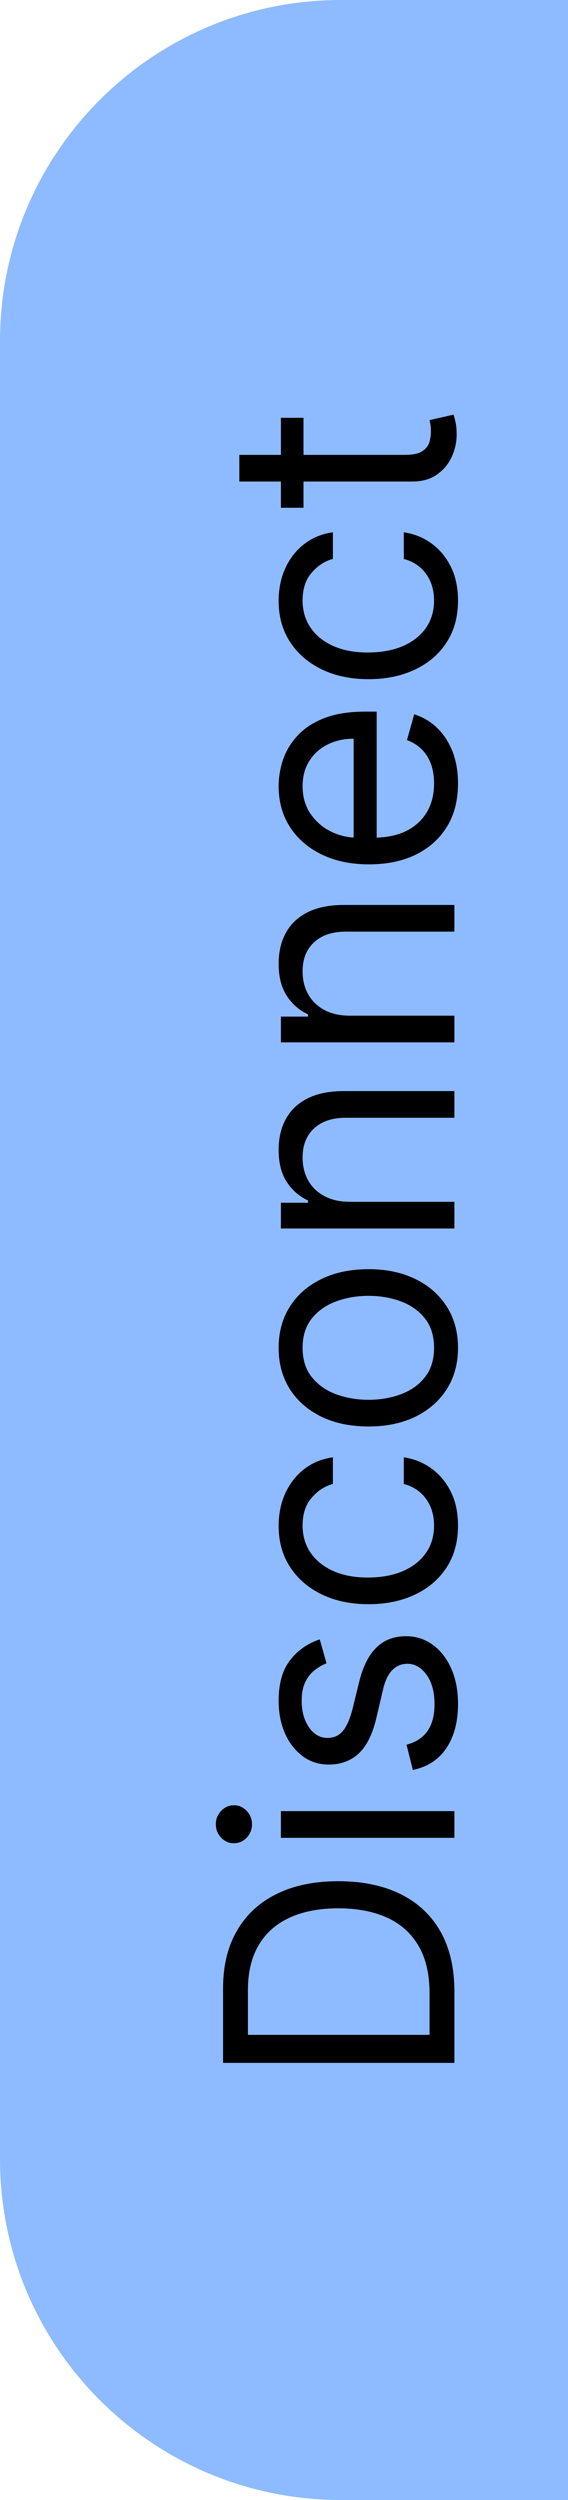 <svg width="25" height="110" viewBox="0 0 25 110" fill="none" xmlns="http://www.w3.org/2000/svg">
<path d="M0 15C0 6.716 6.716 0 15 0H25V110H15C6.716 110 0 103.284 0 95V15Z" fill="#8EBBFF"/>
<path d="M20 87.625V90.767H9.818V87.486C9.818 86.498 10.022 85.653 10.43 84.95C10.834 84.248 11.416 83.709 12.175 83.335C12.93 82.96 13.835 82.773 14.889 82.773C15.95 82.773 16.863 82.962 17.629 83.34C18.391 83.717 18.977 84.267 19.389 84.99C19.796 85.713 20 86.591 20 87.625ZM18.906 89.534V87.704C18.906 86.863 18.744 86.165 18.419 85.612C18.094 85.058 17.632 84.645 17.032 84.374C16.432 84.102 15.718 83.966 14.889 83.966C14.067 83.966 13.36 84.1 12.766 84.369C12.17 84.637 11.712 85.038 11.394 85.572C11.073 86.105 10.912 86.77 10.912 87.565V89.534H18.906ZM20 80.864H12.364V79.69H20V80.864ZM11.091 80.267C11.091 80.496 11.013 80.693 10.857 80.859C10.701 81.021 10.514 81.102 10.296 81.102C10.077 81.102 9.889 81.021 9.734 80.859C9.578 80.693 9.5 80.496 9.5 80.267C9.5 80.038 9.578 79.843 9.734 79.68C9.889 79.515 10.077 79.432 10.296 79.432C10.514 79.432 10.701 79.515 10.857 79.68C11.013 79.843 11.091 80.038 11.091 80.267ZM14.074 72.132L14.372 73.186C14.197 73.252 14.026 73.35 13.86 73.48C13.691 73.606 13.552 73.778 13.443 73.997C13.333 74.215 13.278 74.495 13.278 74.837C13.278 75.304 13.386 75.694 13.602 76.005C13.814 76.313 14.084 76.468 14.412 76.468C14.704 76.468 14.934 76.361 15.103 76.149C15.272 75.937 15.413 75.606 15.526 75.155L15.804 74.022C15.97 73.339 16.223 72.83 16.565 72.495C16.903 72.16 17.338 71.993 17.872 71.993C18.31 71.993 18.701 72.119 19.046 72.371C19.39 72.62 19.662 72.968 19.861 73.415C20.06 73.862 20.159 74.383 20.159 74.976C20.159 75.755 19.99 76.4 19.652 76.91C19.314 77.42 18.82 77.743 18.171 77.879L17.892 76.766C18.303 76.66 18.611 76.459 18.817 76.164C19.022 75.866 19.125 75.477 19.125 74.996C19.125 74.449 19.009 74.015 18.777 73.693C18.542 73.368 18.26 73.206 17.932 73.206C17.667 73.206 17.445 73.299 17.266 73.485C17.083 73.67 16.947 73.955 16.858 74.34L16.56 75.612C16.394 76.312 16.137 76.826 15.789 77.154C15.438 77.478 14.999 77.641 14.472 77.641C14.041 77.641 13.66 77.52 13.328 77.278C12.997 77.033 12.736 76.7 12.548 76.279C12.359 75.854 12.264 75.374 12.264 74.837C12.264 74.081 12.43 73.488 12.761 73.057C13.093 72.623 13.53 72.315 14.074 72.132ZM20.159 67.125C20.159 67.841 19.99 68.457 19.652 68.974C19.314 69.491 18.848 69.889 18.255 70.167C17.662 70.446 16.984 70.585 16.222 70.585C15.446 70.585 14.762 70.442 14.168 70.157C13.572 69.869 13.106 69.468 12.771 68.954C12.433 68.437 12.264 67.834 12.264 67.144C12.264 66.608 12.364 66.124 12.562 65.693C12.761 65.262 13.04 64.909 13.398 64.634C13.756 64.359 14.173 64.188 14.651 64.122V65.295C14.303 65.385 13.994 65.584 13.726 65.892C13.454 66.197 13.318 66.608 13.318 67.125C13.318 67.582 13.438 67.983 13.676 68.328C13.912 68.669 14.245 68.936 14.675 69.128C15.103 69.317 15.605 69.412 16.182 69.412C16.772 69.412 17.285 69.319 17.723 69.133C18.16 68.944 18.5 68.679 18.742 68.338C18.984 67.993 19.105 67.589 19.105 67.125C19.105 66.82 19.052 66.543 18.946 66.294C18.84 66.046 18.688 65.835 18.489 65.663C18.29 65.491 18.051 65.368 17.773 65.295V64.122C18.224 64.188 18.63 64.352 18.991 64.614C19.349 64.873 19.634 65.216 19.846 65.643C20.055 66.067 20.159 66.561 20.159 67.125ZM20.159 59.304C20.159 59.994 19.995 60.599 19.667 61.119C19.339 61.636 18.88 62.04 18.29 62.332C17.7 62.62 17.01 62.765 16.222 62.765C15.426 62.765 14.732 62.62 14.139 62.332C13.545 62.04 13.085 61.636 12.756 61.119C12.428 60.599 12.264 59.994 12.264 59.304C12.264 58.615 12.428 58.012 12.756 57.495C13.085 56.974 13.545 56.57 14.139 56.282C14.732 55.99 15.426 55.844 16.222 55.844C17.01 55.844 17.7 55.99 18.29 56.282C18.88 56.57 19.339 56.974 19.667 57.495C19.995 58.012 20.159 58.615 20.159 59.304ZM19.105 59.304C19.105 58.781 18.971 58.35 18.702 58.012C18.434 57.674 18.081 57.423 17.643 57.261C17.206 57.099 16.732 57.017 16.222 57.017C15.711 57.017 15.236 57.099 14.795 57.261C14.354 57.423 13.998 57.674 13.726 58.012C13.454 58.35 13.318 58.781 13.318 59.304C13.318 59.828 13.454 60.259 13.726 60.597C13.998 60.935 14.354 61.185 14.795 61.348C15.236 61.51 15.711 61.591 16.222 61.591C16.732 61.591 17.206 61.51 17.643 61.348C18.081 61.185 18.434 60.935 18.702 60.597C18.971 60.259 19.105 59.828 19.105 59.304ZM15.406 52.88H20V54.053H12.364V52.92H13.557V52.82C13.169 52.641 12.857 52.369 12.622 52.005C12.383 51.64 12.264 51.17 12.264 50.593C12.264 50.076 12.37 49.623 12.582 49.236C12.791 48.848 13.109 48.546 13.537 48.331C13.961 48.115 14.498 48.008 15.148 48.008H20L20 49.181H15.227C14.627 49.181 14.16 49.337 13.825 49.648C13.487 49.96 13.318 50.387 13.318 50.931C13.318 51.306 13.399 51.64 13.562 51.935C13.724 52.227 13.961 52.457 14.273 52.626C14.584 52.795 14.962 52.88 15.406 52.88ZM15.406 44.69H20V45.864H12.364V44.73H13.557V44.631C13.169 44.452 12.857 44.18 12.622 43.815C12.383 43.451 12.264 42.98 12.264 42.403C12.264 41.886 12.37 41.434 12.582 41.046C12.791 40.658 13.109 40.357 13.537 40.141C13.961 39.926 14.498 39.818 15.148 39.818H20V40.992H15.227C14.627 40.992 14.16 41.147 13.825 41.459C13.487 41.77 13.318 42.198 13.318 42.742C13.318 43.116 13.399 43.451 13.562 43.746C13.724 44.037 13.961 44.268 14.273 44.437C14.584 44.606 14.962 44.69 15.406 44.69ZM20.159 34.472C20.159 35.208 19.997 35.843 19.672 36.377C19.344 36.907 18.886 37.316 18.3 37.605C17.71 37.89 17.024 38.032 16.241 38.032C15.459 38.032 14.77 37.89 14.173 37.605C13.573 37.316 13.106 36.915 12.771 36.401C12.433 35.884 12.264 35.281 12.264 34.592C12.264 34.194 12.331 33.801 12.463 33.413C12.596 33.026 12.811 32.673 13.109 32.355C13.404 32.036 13.796 31.783 14.283 31.594C14.77 31.405 15.37 31.311 16.082 31.311H16.579V37.197H15.565V32.504C15.134 32.504 14.75 32.59 14.412 32.762C14.074 32.931 13.807 33.173 13.611 33.488C13.416 33.8 13.318 34.168 13.318 34.592C13.318 35.059 13.434 35.464 13.666 35.805C13.895 36.143 14.193 36.403 14.561 36.585C14.929 36.768 15.323 36.859 15.744 36.859H16.421C16.997 36.859 17.486 36.759 17.887 36.56C18.285 36.358 18.588 36.078 18.797 35.72C19.002 35.362 19.105 34.946 19.105 34.472C19.105 34.164 19.062 33.886 18.976 33.637C18.886 33.385 18.754 33.168 18.578 32.986C18.399 32.804 18.177 32.663 17.912 32.563L18.23 31.43C18.615 31.549 18.953 31.75 19.244 32.031C19.533 32.313 19.758 32.661 19.921 33.075C20.079 33.49 20.159 33.955 20.159 34.472ZM20.159 26.424C20.159 27.139 19.99 27.756 19.652 28.273C19.314 28.79 18.848 29.188 18.255 29.466C17.662 29.744 16.984 29.884 16.222 29.884C15.446 29.884 14.762 29.741 14.168 29.456C13.572 29.168 13.106 28.767 12.771 28.253C12.433 27.736 12.264 27.133 12.264 26.443C12.264 25.906 12.364 25.422 12.562 24.992C12.761 24.561 13.04 24.208 13.398 23.933C13.756 23.658 14.173 23.487 14.651 23.421V24.594C14.303 24.683 13.994 24.882 13.726 25.191C13.454 25.495 13.318 25.906 13.318 26.424C13.318 26.881 13.438 27.282 13.676 27.627C13.912 27.968 14.245 28.235 14.675 28.427C15.103 28.616 15.605 28.71 16.182 28.71C16.772 28.71 17.285 28.618 17.723 28.432C18.16 28.243 18.5 27.978 18.742 27.637C18.984 27.292 19.105 26.887 19.105 26.424C19.105 26.119 19.052 25.842 18.946 25.593C18.84 25.345 18.688 25.134 18.489 24.962C18.29 24.79 18.051 24.667 17.773 24.594V23.421C18.224 23.487 18.63 23.651 18.991 23.913C19.349 24.171 19.634 24.514 19.846 24.942C20.055 25.366 20.159 25.86 20.159 26.424ZM12.364 18.384H13.358V22.342H12.364V18.384ZM10.534 21.188V20.015H17.812C18.144 20.015 18.392 19.967 18.558 19.871C18.721 19.771 18.83 19.645 18.886 19.493C18.939 19.337 18.966 19.173 18.966 19.001C18.966 18.872 18.959 18.766 18.946 18.683C18.93 18.6 18.916 18.534 18.906 18.484L19.96 18.245C19.99 18.325 20.02 18.436 20.05 18.578C20.083 18.721 20.099 18.901 20.099 19.12C20.099 19.452 20.028 19.776 19.886 20.095C19.743 20.41 19.526 20.671 19.234 20.88C18.943 21.086 18.575 21.188 18.131 21.188H10.534Z" fill="black"/>
</svg>

